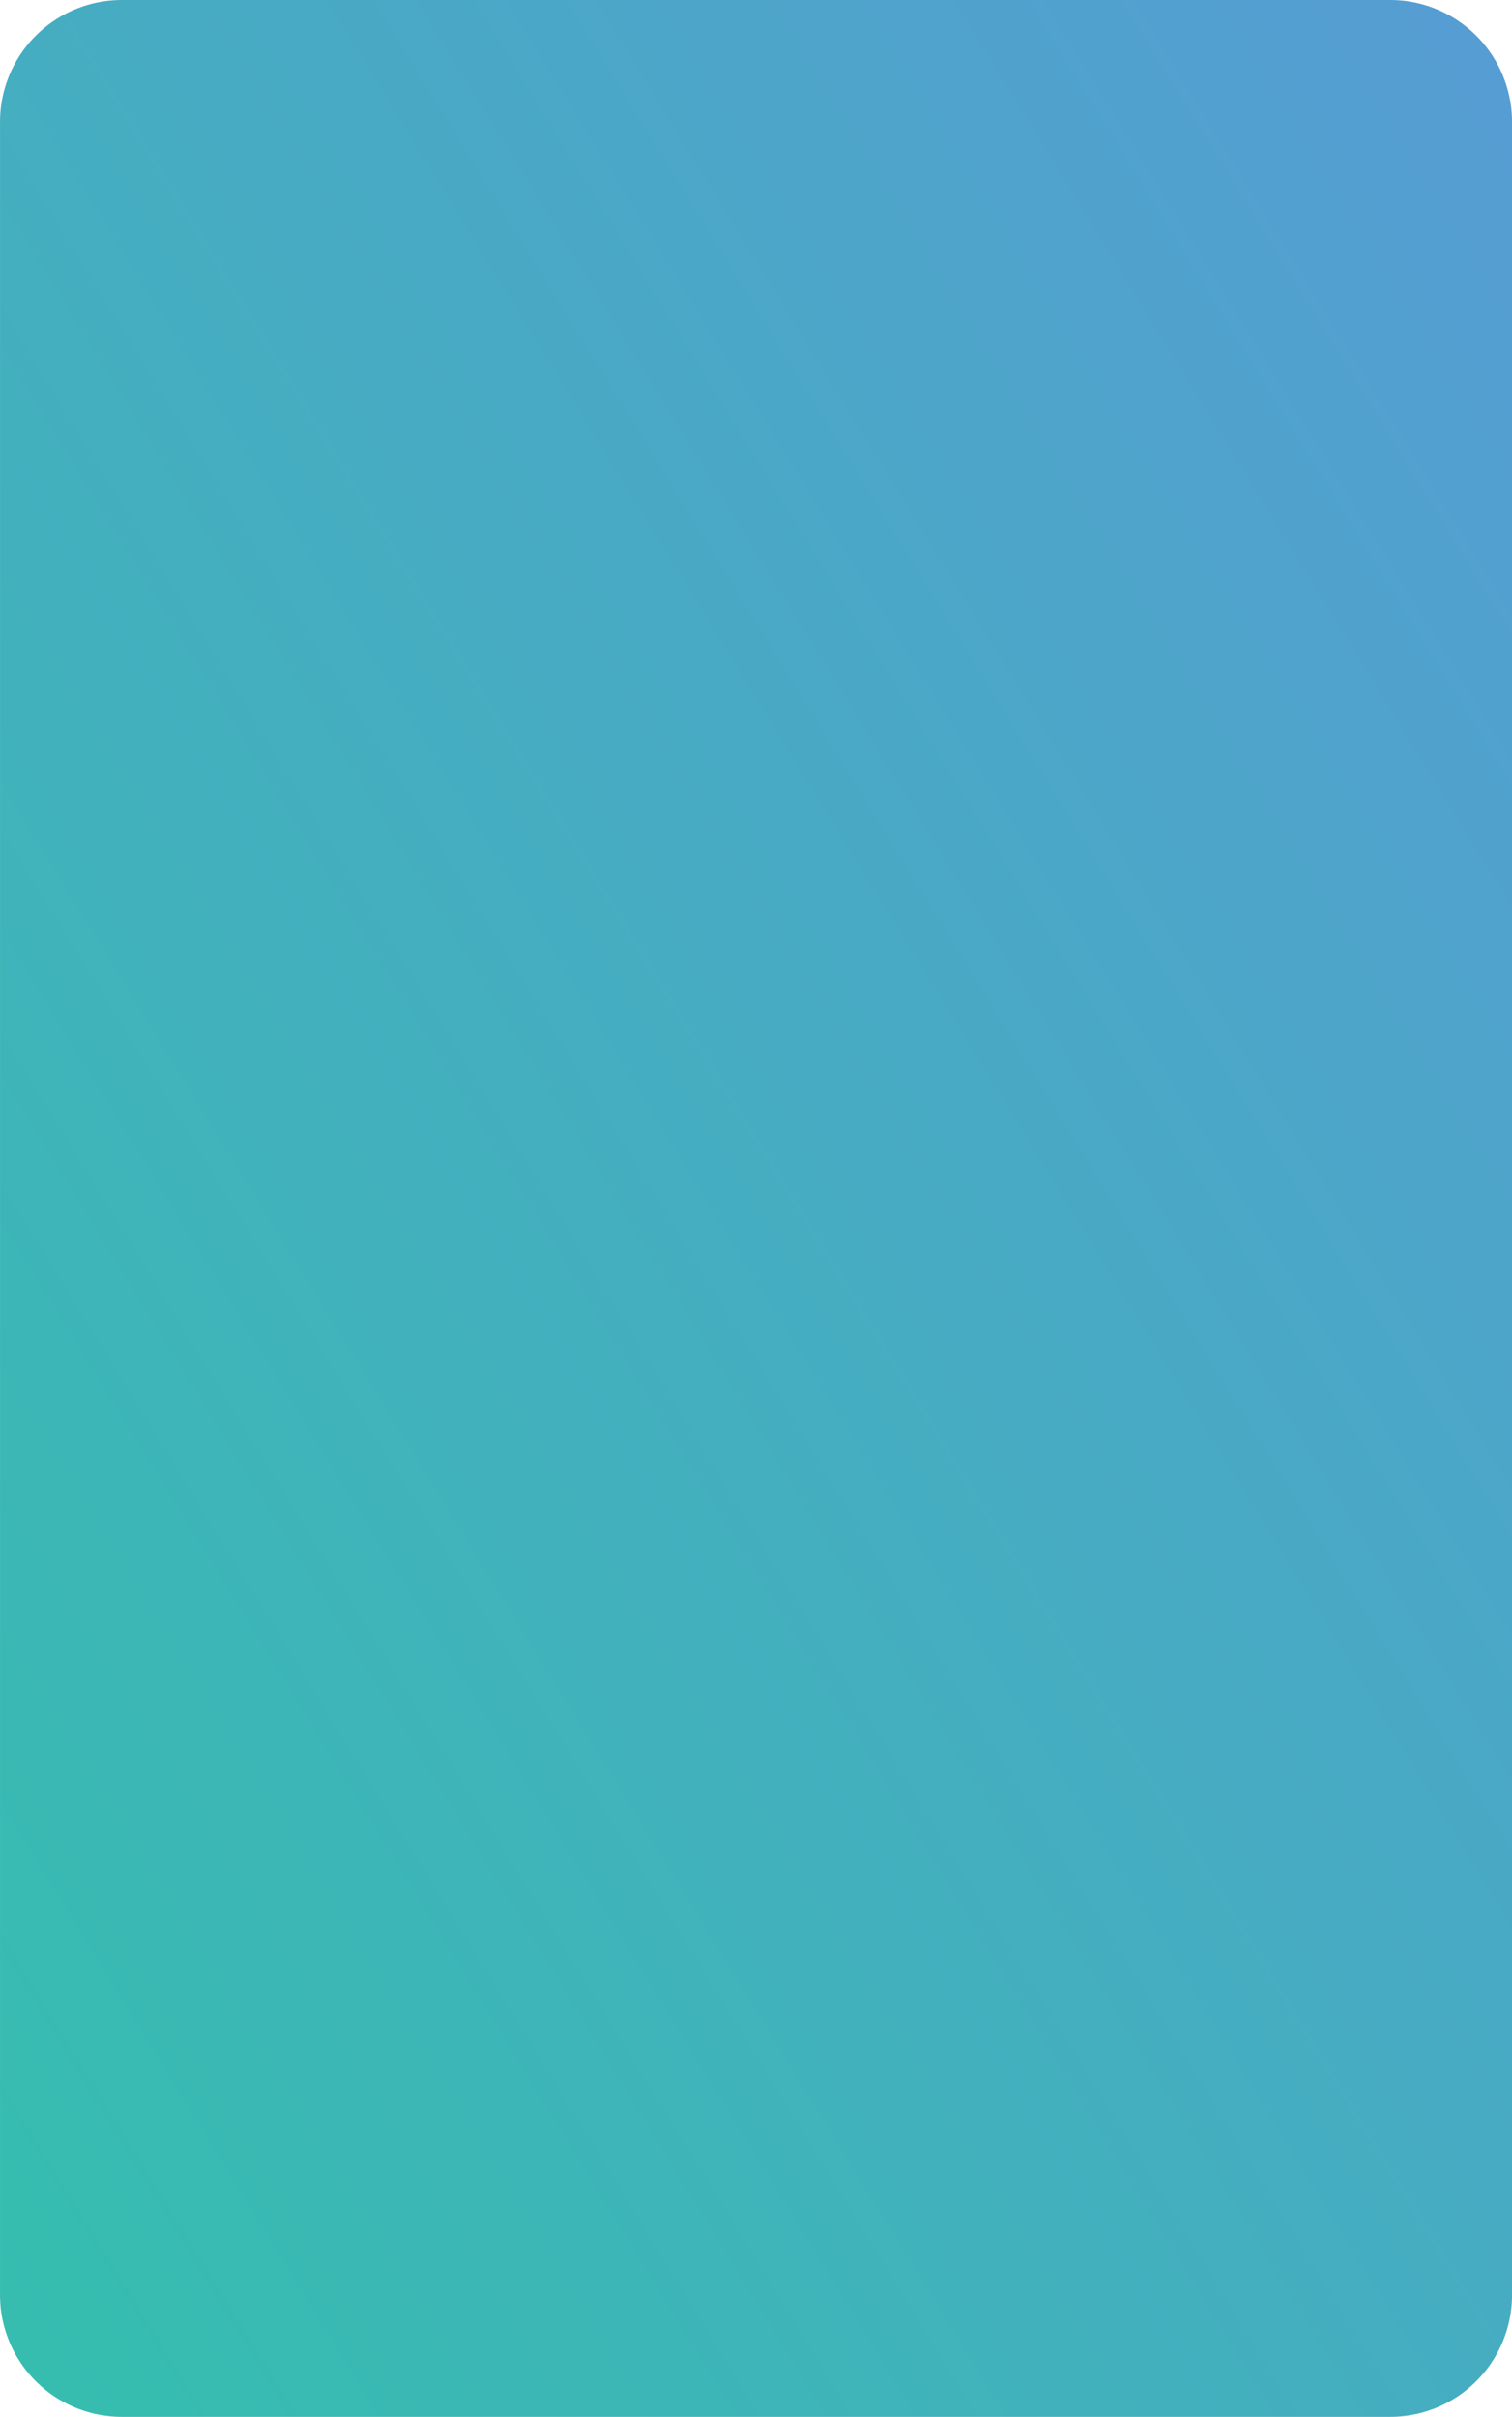 <svg xmlns="http://www.w3.org/2000/svg" width="74.413" height="118.935" viewBox="311 125 74.413 118.935"><path d="M6 0h106.935a6 6 0 0 1 6 6v62.413a6 6 0 0 1-6 6H6a6 6 0 0 1-6-6V6a6 6 0 0 1 6-6z" fill-rule="evenodd" fill="url(#a)" transform="rotate(90 130.207 255.207)" data-name="asplaycard"/><defs><linearGradient x1="0" y1="0" x2="1" y2="1" id="a"><stop stop-color="#569cd4" offset="0"/><stop stop-color="#35beae" offset="1"/></linearGradient></defs></svg>